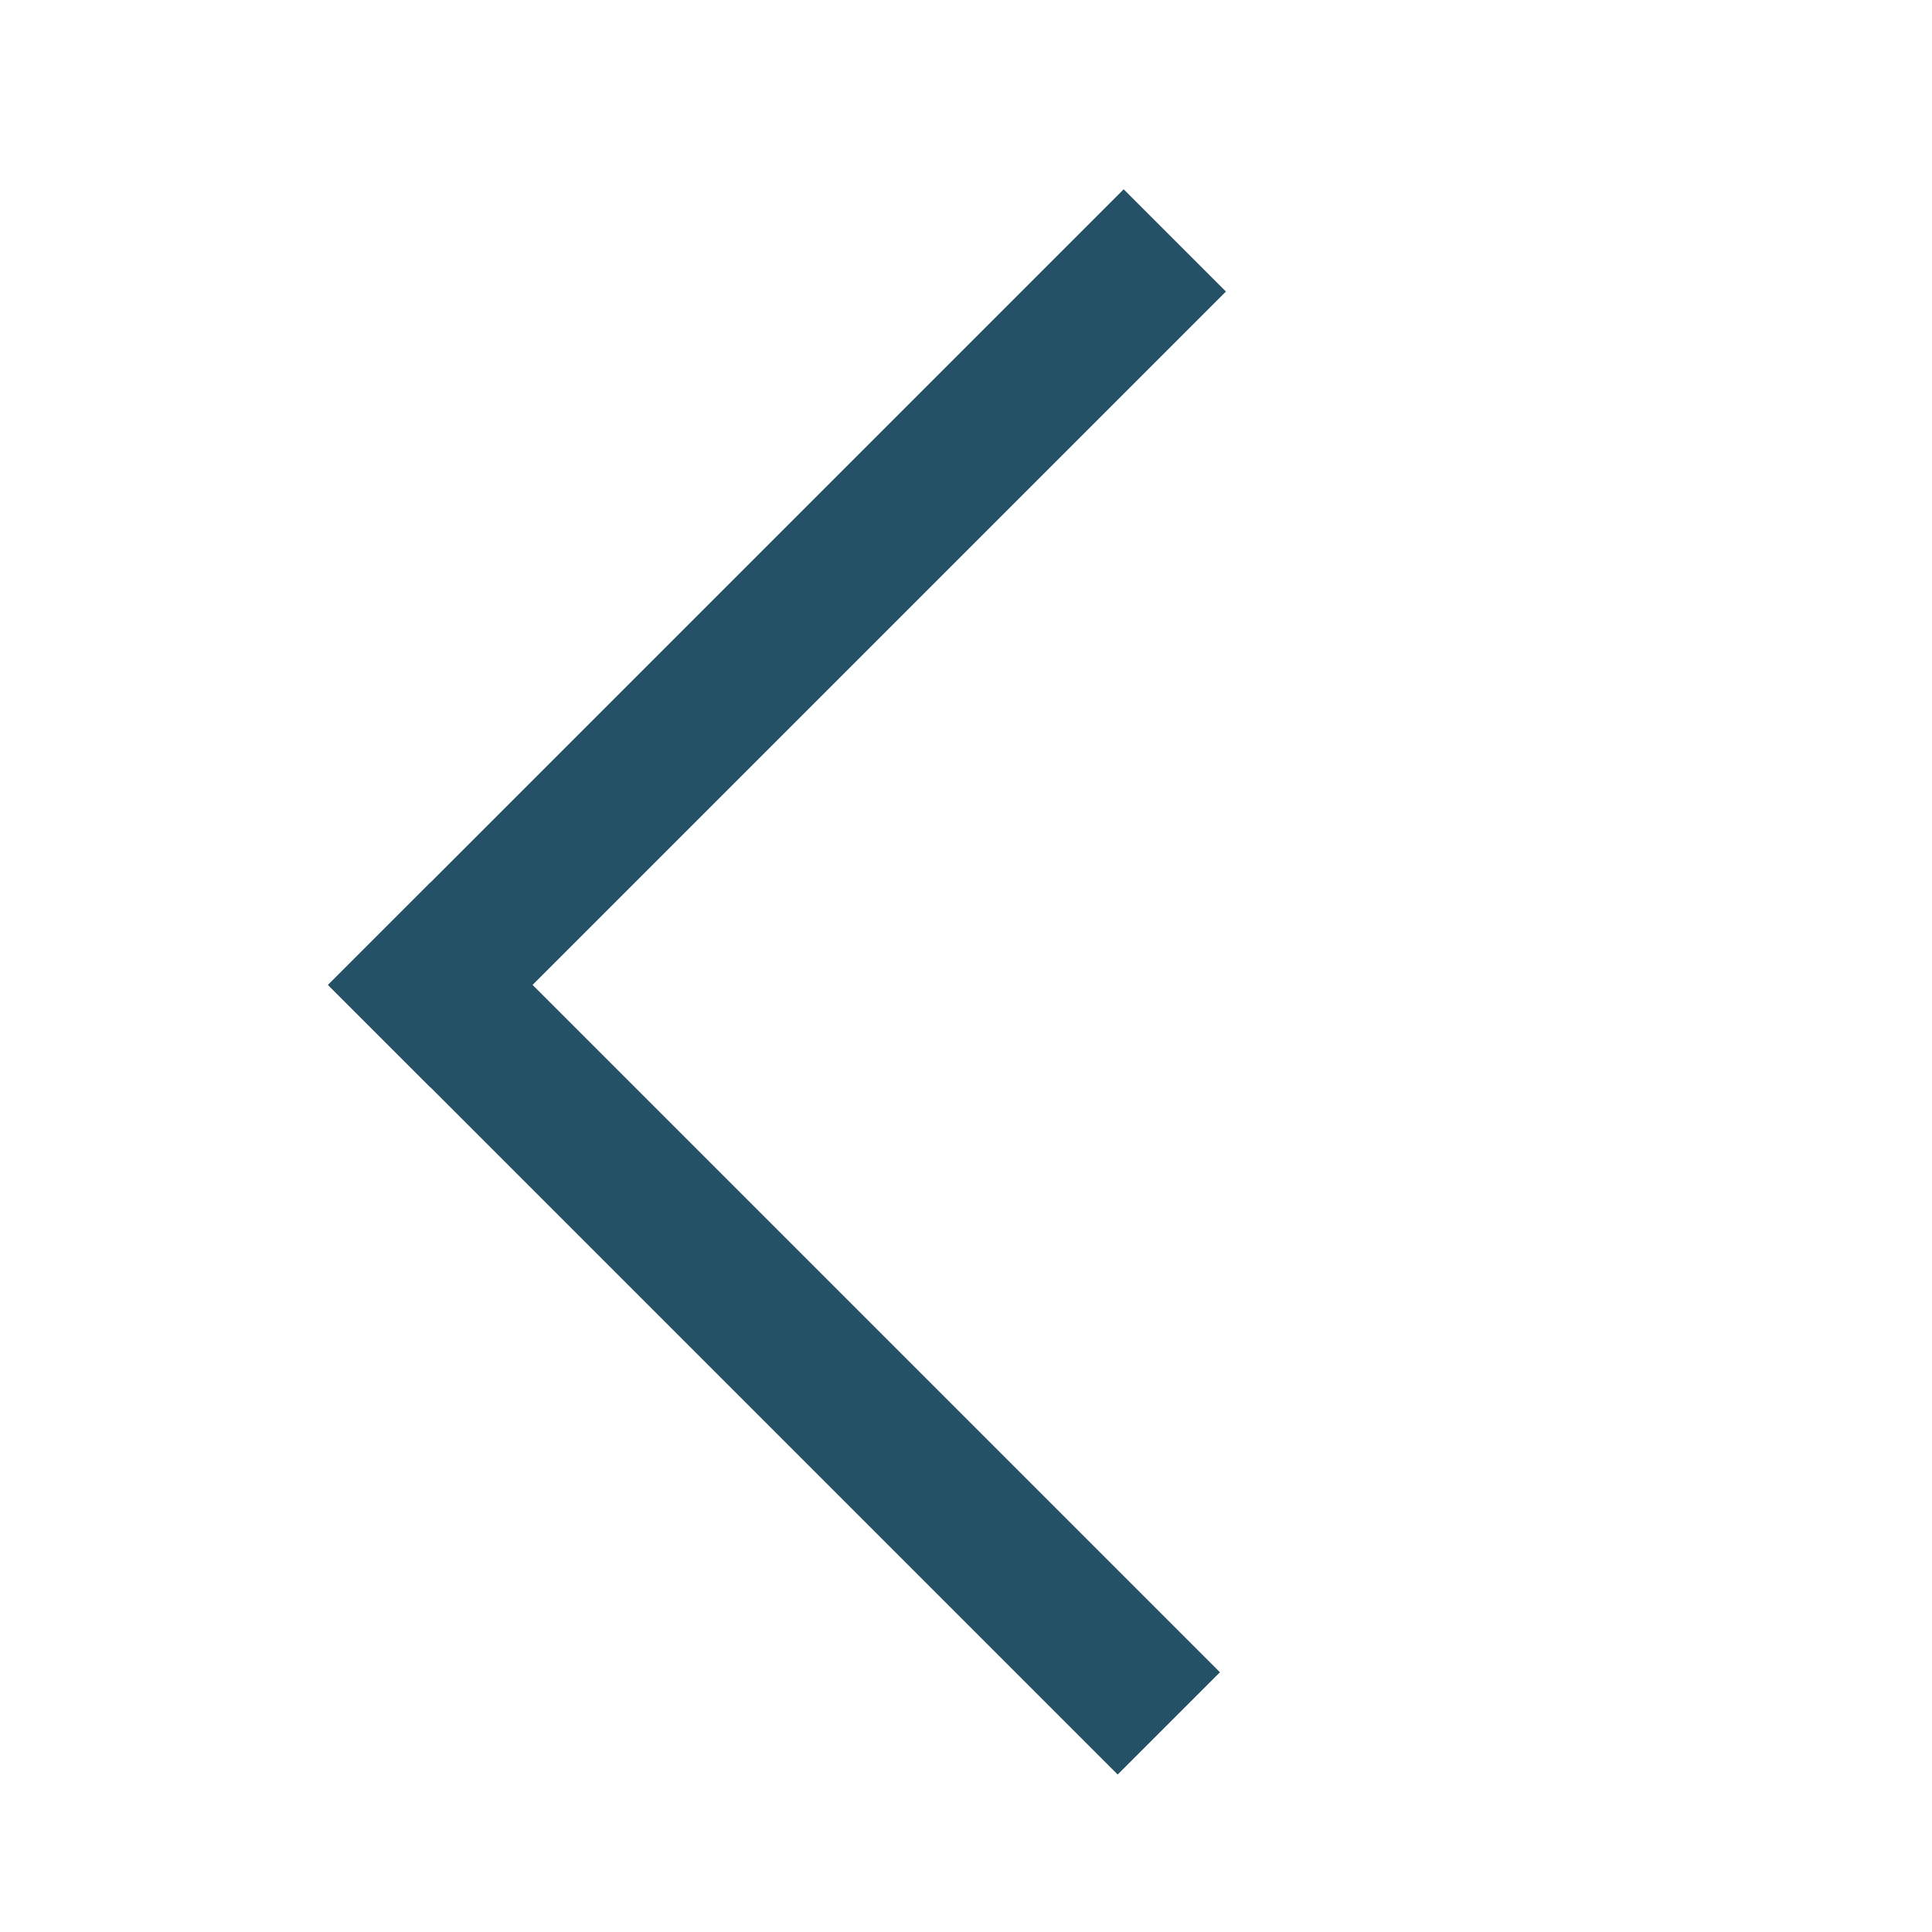 <?xml version="1.0" encoding="utf-8"?>
<!-- Generator: Adobe Illustrator 24.2.3, SVG Export Plug-In . SVG Version: 6.00 Build 0)  -->
<svg fill="#255166" version="1.1" id="Layer_1" xmlns="http://www.w3.org/2000/svg" xmlns:xlink="http://www.w3.org/1999/xlink" x="0px" y="0px"
	 viewBox="0 0 72 72" style="enable-background:new 0 0 72 72;" xml:space="preserve">
<style type="text/css">
	.st0{fill:none;stroke:#000000;stroke-width:3;stroke-linecap:round;stroke-linejoin:round;}
</style>
<rect id="Rectangle_13" x="7.99" y="21.09" transform="matrix(0.707 -0.707 0.707 0.707 -8.335 27.444)" width="41.94" height="5.39"/>
<rect id="Rectangle_14" x="26.16" y="28.71" transform="matrix(0.707 -0.707 0.707 0.707 -26.566 34.903)" width="5.39" height="41.62"/>
</svg>
